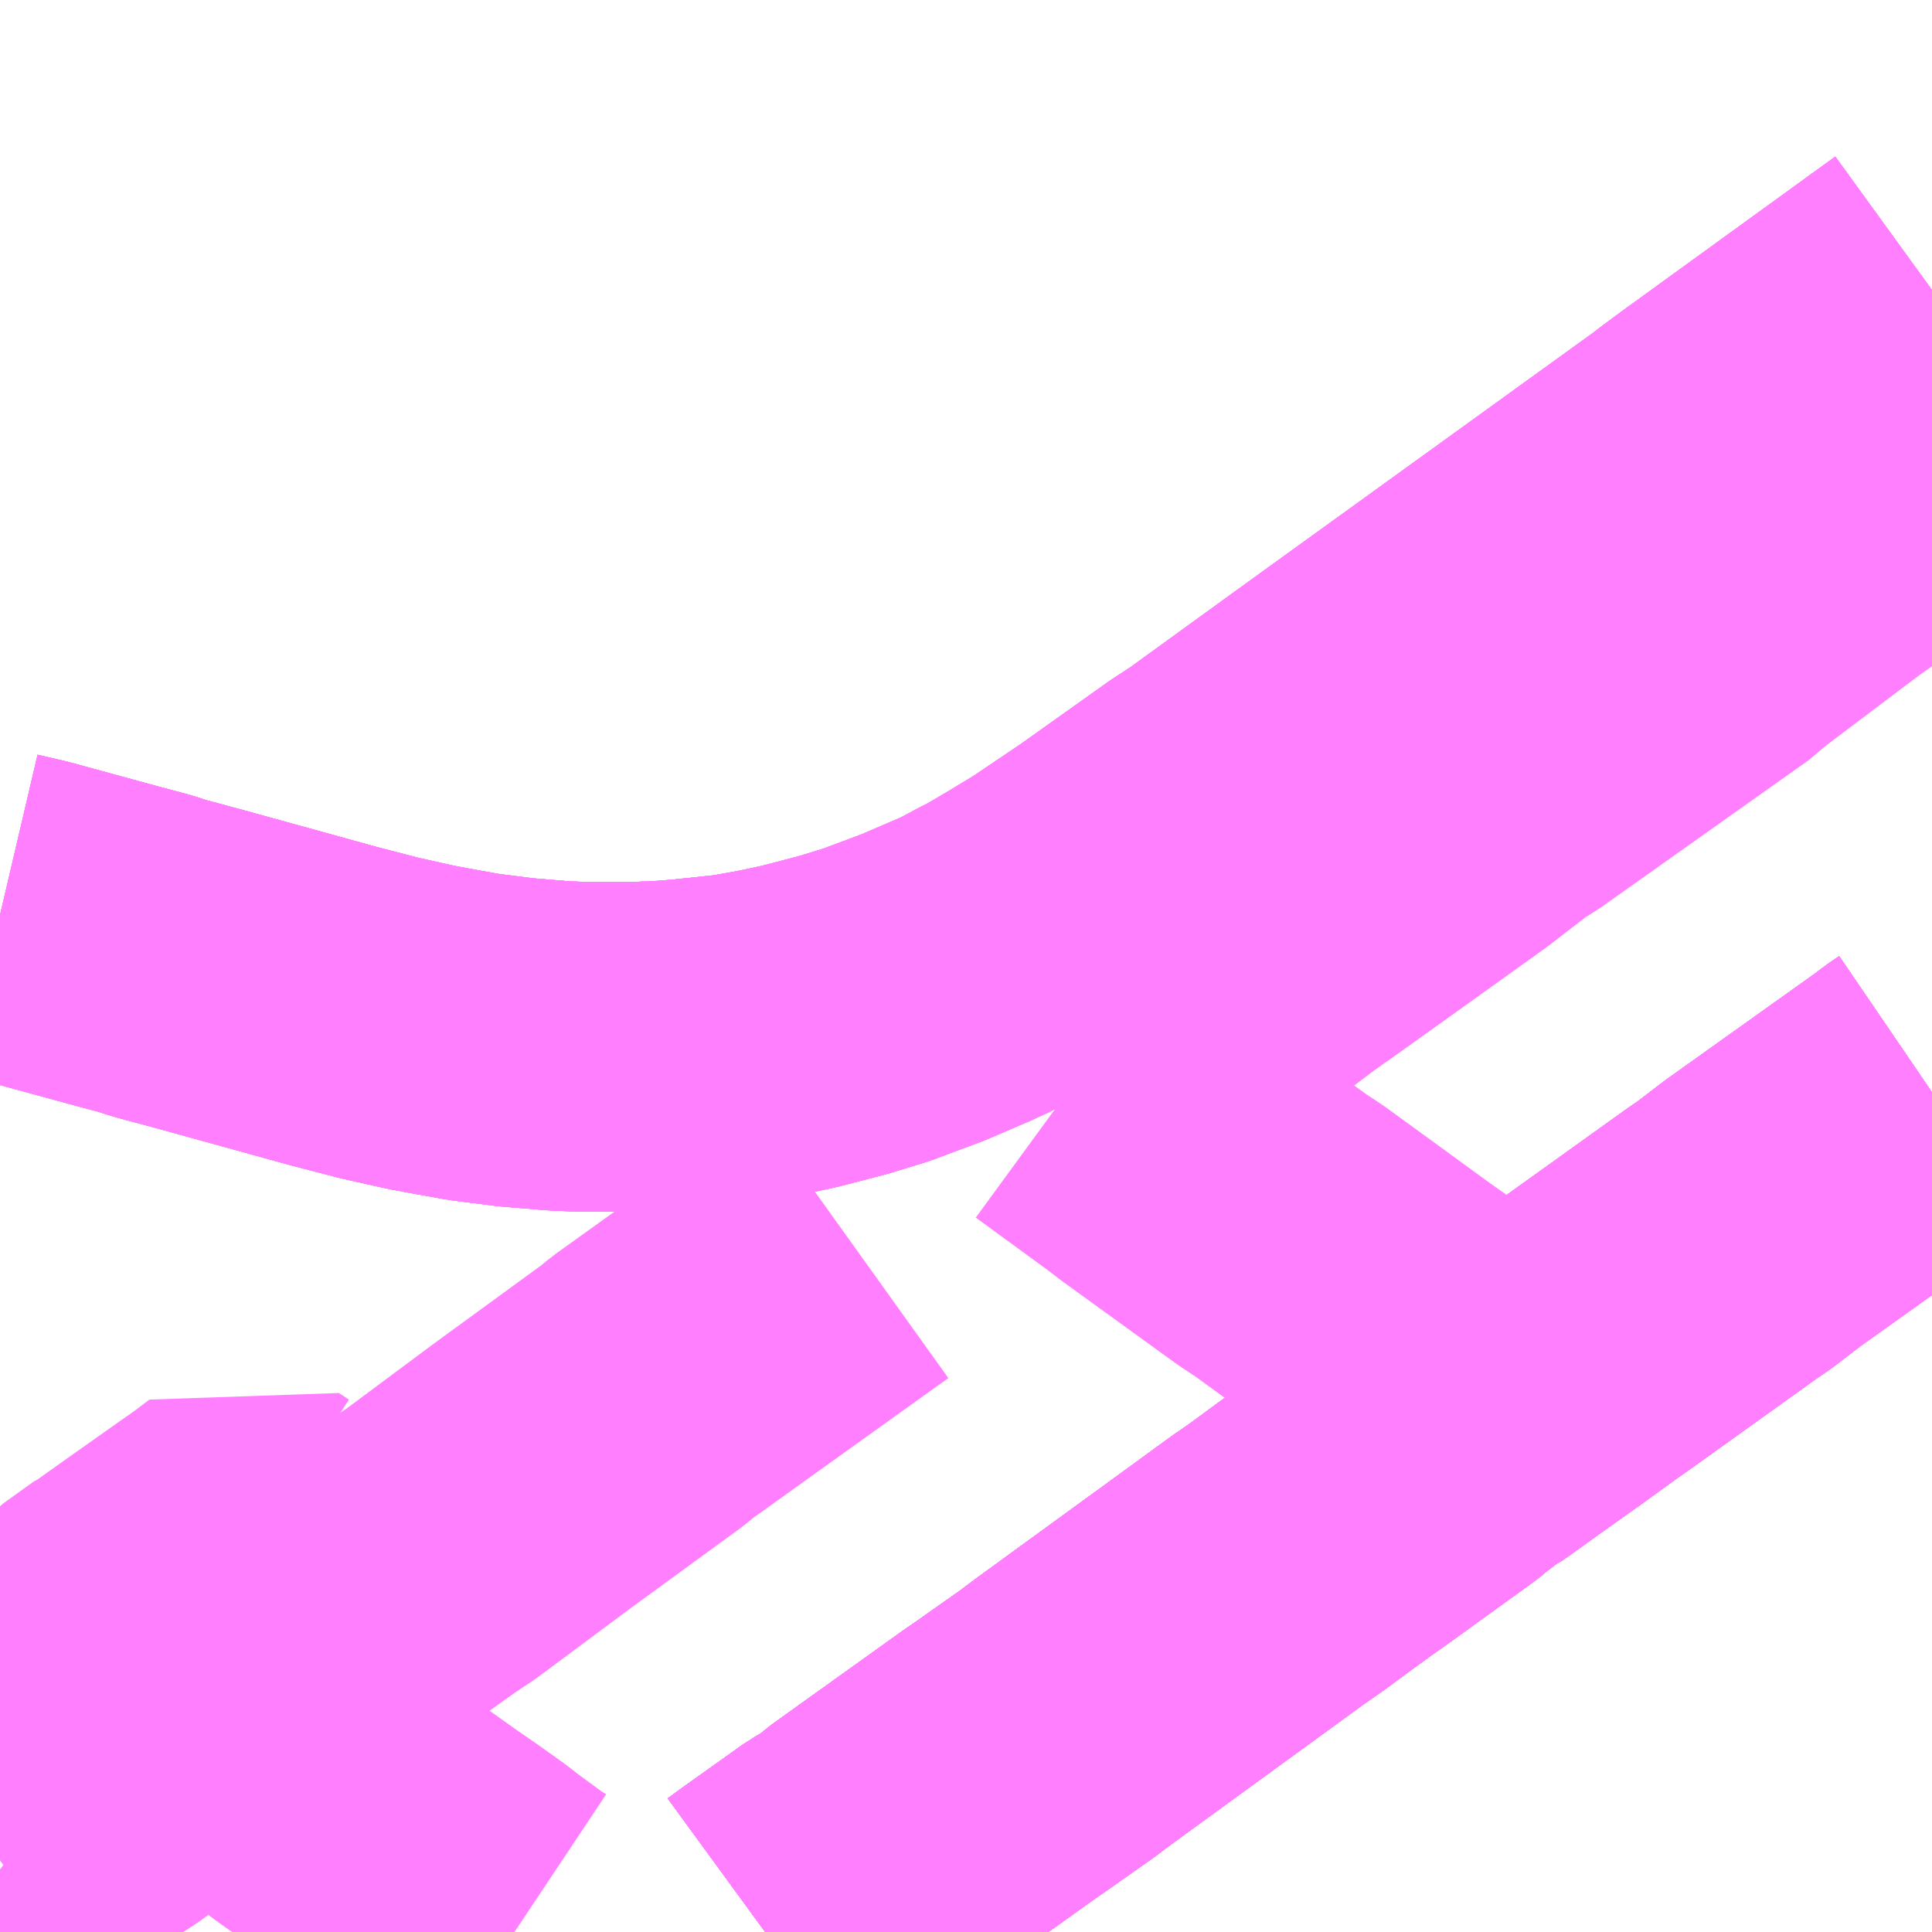 <?xml version="1.0" encoding="UTF-8"?>
<svg  xmlns="http://www.w3.org/2000/svg" xmlns:xlink="http://www.w3.org/1999/xlink" xmlns:go="http://purl.org/svgmap/profile" property="N07_001,N07_002,N07_003,N07_004,N07_005,N07_006,N07_007" viewBox="14238.281 -4385.742 4.395 4.395" go:dataArea="14238.28125 -4385.7421875 4.39453125 4.39453125" >
<globalCoordinateSystem srsName="http://purl.org/crs/84" transform="matrix(100.0,0.0,0.0,-100.0,0.0,0.0)" />
<defs>
 <g id="p0" >
  <circle cx="0.0" cy="0.0" r="3" stroke="green" stroke-width="0.75" vector-effect="non-scaling-stroke" />
 </g>
</defs>
<g fill="none" fill-rule="evenodd" stroke="#FF00FF" stroke-width="0.75" opacity="0.5" vector-effect="non-scaling-stroke" stroke-linejoin="bevel" >
<path content="1,北海道中央バス（株）,高速なよろ号,4.0,5.0,5.0," xlink:title="1" d="M14238.281,-4383.66L14238.345,-4383.645L14238.539,-4383.592L14238.61,-4383.573L14238.644,-4383.562L14238.726,-4383.54L14239.041,-4383.453L14239.145,-4383.426L14239.239,-4383.405L14239.298,-4383.394L14239.36,-4383.383L14239.454,-4383.371L14239.551,-4383.363L14239.596,-4383.361L14239.738,-4383.361L14239.803,-4383.364L14239.85,-4383.368L14239.954,-4383.379L14239.995,-4383.386L14240.043,-4383.395L14240.099,-4383.407L14240.199,-4383.433L14240.274,-4383.456L14240.381,-4383.496L14240.481,-4383.539L14240.489,-4383.542L14240.547,-4383.573L14240.571,-4383.585L14240.637,-4383.624L14240.698,-4383.661L14240.818,-4383.742L14241.019,-4383.885L14241.065,-4383.915L14241.323,-4384.102L14242.129,-4384.684L14242.151,-4384.701L14242.193,-4384.732L14242.676,-4385.082"/>
<path content="1,北海道北見バス（株）,ドリーミントオホーツク号,5.0,5.0,5.0," xlink:title="1" d="M14238.281,-4383.66L14238.345,-4383.645L14238.539,-4383.592L14238.61,-4383.573L14238.644,-4383.562L14238.726,-4383.54L14239.041,-4383.453L14239.145,-4383.426L14239.239,-4383.405L14239.298,-4383.394L14239.36,-4383.383L14239.454,-4383.371L14239.551,-4383.363L14239.596,-4383.361L14239.738,-4383.361L14239.803,-4383.364L14239.85,-4383.368L14239.954,-4383.379L14239.995,-4383.386L14240.043,-4383.395L14240.099,-4383.407L14240.199,-4383.433L14240.274,-4383.456L14240.381,-4383.496L14240.481,-4383.539L14240.489,-4383.542L14240.547,-4383.573L14240.571,-4383.585L14240.637,-4383.624L14240.698,-4383.661L14240.818,-4383.742L14241.019,-4383.885L14241.065,-4383.915L14241.323,-4384.102L14242.129,-4384.684L14242.151,-4384.701L14242.193,-4384.732L14242.676,-4385.082"/>
<path content="1,宗谷バス（株）,特急えさし号,2.0,2.0,2.0," xlink:title="1" d="M14240.021,-4381.348L14240.058,-4381.375L14240.141,-4381.434L14240.187,-4381.467L14240.229,-4381.491L14240.255,-4381.514L14240.396,-4381.615L14240.424,-4381.635L14240.551,-4381.726L14240.567,-4381.737L14240.58,-4381.746L14240.685,-4381.82L14240.725,-4381.85L14241.037,-4382.077L14241.166,-4382.171L14241.195,-4382.191L14241.212,-4382.203L14241.273,-4382.248L14241.317,-4382.28L14241.372,-4382.319L14241.448,-4382.374L14241.534,-4382.436L14241.566,-4382.46L14241.574,-4382.465L14241.602,-4382.491L14241.618,-4382.498L14241.649,-4382.52L14241.706,-4382.561L14241.716,-4382.568L14241.782,-4382.615L14241.795,-4382.624L14241.803,-4382.63L14241.872,-4382.68L14241.916,-4382.711L14242.202,-4382.916L14242.223,-4382.93L14242.291,-4382.982L14242.636,-4383.228L14242.654,-4383.242L14242.676,-4383.257"/>
<path content="1,宗谷バス（株）,特急はまなす号,2.3,2.3,2.3," xlink:title="1" d="M14242.676,-4385.082L14242.193,-4384.732L14242.151,-4384.701L14242.129,-4384.684L14241.323,-4384.102L14241.065,-4383.915L14241.019,-4383.885L14240.818,-4383.742L14240.698,-4383.661L14240.637,-4383.624L14240.571,-4383.585L14240.547,-4383.573L14240.489,-4383.542L14240.481,-4383.539L14240.381,-4383.496L14240.274,-4383.456L14240.199,-4383.433L14240.099,-4383.407L14240.043,-4383.395L14239.995,-4383.386L14239.954,-4383.379L14239.85,-4383.368L14239.803,-4383.364L14239.738,-4383.361L14239.596,-4383.361L14239.551,-4383.363L14239.454,-4383.371L14239.36,-4383.383L14239.298,-4383.394L14239.239,-4383.405L14239.145,-4383.426L14239.041,-4383.453L14238.726,-4383.54L14238.644,-4383.562L14238.61,-4383.573L14238.539,-4383.592L14238.345,-4383.645L14238.281,-4383.66"/>
<path content="1,宗谷バス（株）,特急天北号,1.0,1.0,1.0," xlink:title="1" d="M14240.021,-4381.348L14240.058,-4381.375L14240.141,-4381.434L14240.187,-4381.467L14240.229,-4381.491L14240.255,-4381.514L14240.396,-4381.615L14240.424,-4381.635L14240.551,-4381.726L14240.567,-4381.737L14240.58,-4381.746L14240.685,-4381.82L14240.725,-4381.85L14241.037,-4382.077L14241.166,-4382.171L14241.195,-4382.191L14241.212,-4382.203L14241.273,-4382.248L14241.317,-4382.28L14241.372,-4382.319L14241.448,-4382.374L14241.534,-4382.436L14241.566,-4382.46L14241.574,-4382.465L14241.602,-4382.491L14241.618,-4382.498L14241.649,-4382.52L14241.706,-4382.561L14241.716,-4382.568L14241.782,-4382.615L14241.795,-4382.624L14241.803,-4382.63L14241.872,-4382.68L14241.916,-4382.711L14242.202,-4382.916L14242.223,-4382.93L14242.291,-4382.982L14242.636,-4383.228L14242.654,-4383.242L14242.676,-4383.257"/>
<path content="1,宗谷バス（株）,都市間バス,3.0,3.0,3.0," xlink:title="1" d="M14240.021,-4381.348L14240.058,-4381.375L14240.141,-4381.434L14240.187,-4381.467L14240.229,-4381.491L14240.255,-4381.514L14240.396,-4381.615L14240.424,-4381.635L14240.551,-4381.726L14240.567,-4381.737L14240.58,-4381.746L14240.685,-4381.82L14240.725,-4381.85L14241.037,-4382.077L14241.166,-4382.171L14241.195,-4382.191L14241.212,-4382.203L14241.273,-4382.248L14241.317,-4382.28L14241.372,-4382.319L14241.448,-4382.374L14241.534,-4382.436L14241.566,-4382.46L14241.574,-4382.465L14241.602,-4382.491L14241.618,-4382.498L14241.649,-4382.52L14241.706,-4382.561L14241.716,-4382.568L14241.782,-4382.615L14241.795,-4382.624L14241.803,-4382.63L14241.872,-4382.68L14241.916,-4382.711L14242.202,-4382.916L14242.223,-4382.93L14242.291,-4382.982L14242.636,-4383.228L14242.654,-4383.242L14242.676,-4383.257"/>
<path content="1,宗谷バス（株）,鬼志別～音威子府～旭川・札幌,1.0,1.0,1.0," xlink:title="1" d="M14240.021,-4381.348L14240.058,-4381.375L14240.141,-4381.434L14240.187,-4381.467L14240.229,-4381.491L14240.255,-4381.514L14240.396,-4381.615L14240.424,-4381.635L14240.551,-4381.726L14240.567,-4381.737L14240.58,-4381.746L14240.685,-4381.82L14240.725,-4381.85L14241.037,-4382.077L14241.166,-4382.171L14241.195,-4382.191L14241.212,-4382.203L14241.273,-4382.248L14241.317,-4382.28L14241.372,-4382.319L14241.448,-4382.374L14241.534,-4382.436L14241.566,-4382.46L14241.574,-4382.465L14241.602,-4382.491L14241.618,-4382.498L14241.649,-4382.52L14241.706,-4382.561L14241.716,-4382.568L14241.782,-4382.615L14241.795,-4382.624L14241.803,-4382.63L14241.872,-4382.68L14241.916,-4382.711L14242.202,-4382.916L14242.223,-4382.93L14242.291,-4382.982L14242.636,-4383.228L14242.654,-4383.242L14242.676,-4383.257"/>
<path content="1,斜里バス（株）,高速バス　イーグルライナー,2.0,2.0,2.0," xlink:title="1" d="M14242.676,-4385.082L14242.193,-4384.732L14242.151,-4384.701L14242.129,-4384.684L14241.323,-4384.102L14241.065,-4383.915L14241.019,-4383.885L14240.818,-4383.742L14240.698,-4383.661L14240.637,-4383.624L14240.571,-4383.585L14240.547,-4383.573L14240.489,-4383.542L14240.481,-4383.539L14240.381,-4383.496L14240.274,-4383.456L14240.199,-4383.433L14240.099,-4383.407L14240.043,-4383.395L14239.995,-4383.386L14239.954,-4383.379L14239.85,-4383.368L14239.803,-4383.364L14239.738,-4383.361L14239.596,-4383.361L14239.551,-4383.363L14239.454,-4383.371L14239.36,-4383.383L14239.298,-4383.394L14239.239,-4383.405L14239.145,-4383.426L14239.041,-4383.453L14238.726,-4383.54L14238.644,-4383.562L14238.61,-4383.573L14238.539,-4383.592L14238.345,-4383.645L14238.281,-4383.66"/>
<path content="1,網走バス（株）,ドリーミントオホーツク号,10.0,10.0,10.0," xlink:title="1" d="M14238.281,-4383.66L14238.345,-4383.645L14238.539,-4383.592L14238.61,-4383.573L14238.644,-4383.562L14238.726,-4383.54L14239.041,-4383.453L14239.145,-4383.426L14239.239,-4383.405L14239.298,-4383.394L14239.36,-4383.383L14239.454,-4383.371L14239.551,-4383.363L14239.596,-4383.361L14239.738,-4383.361L14239.803,-4383.364L14239.85,-4383.368L14239.954,-4383.379L14239.995,-4383.386L14240.043,-4383.395L14240.099,-4383.407L14240.199,-4383.433L14240.274,-4383.456L14240.381,-4383.496L14240.481,-4383.539L14240.489,-4383.542L14240.547,-4383.573L14240.571,-4383.585L14240.637,-4383.624L14240.698,-4383.661L14240.818,-4383.742L14241.019,-4383.885L14241.065,-4383.915L14241.323,-4384.102L14242.129,-4384.684L14242.151,-4384.701L14242.193,-4384.732L14242.676,-4385.082"/>
<path content="1,道北バス（株）,10線22号線,6.0,6.0,6.0," xlink:title="1" d="M14240.021,-4381.348L14240.058,-4381.375L14240.141,-4381.434L14240.187,-4381.467L14240.229,-4381.491L14240.255,-4381.514L14240.396,-4381.615L14240.424,-4381.635L14240.551,-4381.726L14240.567,-4381.737L14240.58,-4381.746L14240.685,-4381.82L14240.725,-4381.85L14241.037,-4382.077L14241.166,-4382.171L14241.195,-4382.191L14241.212,-4382.203L14241.273,-4382.248L14241.317,-4382.28L14241.372,-4382.319L14241.448,-4382.374L14241.534,-4382.436L14241.566,-4382.46L14241.574,-4382.465L14241.602,-4382.491L14241.618,-4382.498L14241.649,-4382.52L14241.706,-4382.561"/>
<path content="1,道北バス（株）,10線22号線,6.0,6.0,6.0," xlink:title="1" d="M14238.281,-4381.51L14238.345,-4381.556L14238.432,-4381.617L14238.487,-4381.658L14238.512,-4381.673L14238.588,-4381.728L14238.626,-4381.755L14238.757,-4381.848L14238.779,-4381.868L14238.806,-4381.885L14238.888,-4381.945L14238.951,-4381.991L14239.076,-4382.084L14239.085,-4382.089L14239.208,-4382.178L14239.242,-4382.202L14239.284,-4382.23L14239.491,-4382.384L14239.742,-4382.567L14239.765,-4382.586L14240.146,-4382.859L14240.22,-4382.912"/>
<path content="1,道北バス（株）,10線22号線,6.0,6.0,6.0," xlink:title="1" d="M14241.706,-4382.561L14241.738,-4382.534"/>
<path content="1,道北バス（株）,10線22号線,6.0,6.0,6.0," xlink:title="1" d="M14241.706,-4382.561L14241.675,-4382.583L14241.587,-4382.648L14241.573,-4382.657L14241.525,-4382.694L14241.446,-4382.75L14241.313,-4382.847L14241.295,-4382.86L14241.214,-4382.919L14241.176,-4382.944L14240.919,-4383.13L14240.889,-4383.153L14240.722,-4383.275"/>
<path content="1,道北バス（株）,10線22号線,6.0,6.0,6.0," xlink:title="1" d="M14240.722,-4383.275L14240.684,-4383.247"/>
<path content="1,道北バス（株）,10線22号線,6.0,6.0,6.0," xlink:title="1" d="M14240.722,-4383.275L14240.785,-4383.32L14240.894,-4383.399L14240.994,-4383.471L14241.137,-4383.573L14241.194,-4383.616L14241.21,-4383.626L14241.216,-4383.631L14241.275,-4383.673L14241.331,-4383.713L14241.578,-4383.89L14241.679,-4383.968L14241.705,-4383.983L14242.179,-4384.319L14242.194,-4384.334L14242.426,-4384.509L14242.672,-4384.682L14242.676,-4384.685"/>
<path content="1,道北バス（株）,名寄線,12.0,12.0,12.0," xlink:title="1" d="M14240.021,-4381.348L14240.058,-4381.375L14240.141,-4381.434L14240.187,-4381.467L14240.229,-4381.491L14240.255,-4381.514L14240.396,-4381.615L14240.424,-4381.635L14240.551,-4381.726L14240.567,-4381.737L14240.58,-4381.746L14240.685,-4381.82L14240.725,-4381.85L14241.037,-4382.077L14241.166,-4382.171L14241.195,-4382.191L14241.212,-4382.203L14241.273,-4382.248L14241.317,-4382.28L14241.372,-4382.319L14241.448,-4382.374L14241.534,-4382.436L14241.566,-4382.46L14241.574,-4382.465L14241.602,-4382.491L14241.618,-4382.498L14241.649,-4382.52L14241.706,-4382.561"/>
<path content="1,道北バス（株）,名寄線,12.0,12.0,12.0," xlink:title="1" d="M14241.706,-4382.561L14241.738,-4382.534"/>
<path content="1,道北バス（株）,名寄線,12.0,12.0,12.0," xlink:title="1" d="M14241.706,-4382.561L14241.716,-4382.568L14241.782,-4382.615L14241.795,-4382.624L14241.803,-4382.63L14241.872,-4382.68L14241.916,-4382.711L14242.202,-4382.916L14242.223,-4382.93L14242.291,-4382.982L14242.636,-4383.228L14242.654,-4383.242L14242.676,-4383.257"/>
<path content="1,道北バス（株）,旭川・枝幸線,1.0,1.0,1.0," xlink:title="1" d="M14240.021,-4381.348L14240.058,-4381.375L14240.141,-4381.434L14240.187,-4381.467L14240.229,-4381.491L14240.255,-4381.514L14240.396,-4381.615L14240.424,-4381.635L14240.551,-4381.726L14240.567,-4381.737L14240.58,-4381.746L14240.685,-4381.82L14240.725,-4381.85L14241.037,-4382.077L14241.166,-4382.171L14241.195,-4382.191L14241.212,-4382.203L14241.273,-4382.248L14241.317,-4382.28L14241.372,-4382.319L14241.448,-4382.374L14241.534,-4382.436L14241.566,-4382.46L14241.574,-4382.465L14241.602,-4382.491L14241.618,-4382.498L14241.649,-4382.52L14241.706,-4382.561L14241.716,-4382.568L14241.782,-4382.615L14241.795,-4382.624L14241.803,-4382.63L14241.872,-4382.68L14241.916,-4382.711L14242.202,-4382.916L14242.223,-4382.93L14242.291,-4382.982L14242.636,-4383.228L14242.654,-4383.242L14242.676,-4383.257"/>
<path content="1,道北バス（株）,神楽岡15条線,12.5,12.5,12.5," xlink:title="1" d="M14239.452,-4381.348L14239.449,-4381.35L14239.435,-4381.359L14239.386,-4381.395L14239.371,-4381.406L14239.344,-4381.427L14239.288,-4381.467L14239.243,-4381.498L14239.17,-4381.55L14239.146,-4381.567L14239.068,-4381.623L14239.057,-4381.631L14238.996,-4381.674L14238.956,-4381.704L14238.953,-4381.705L14238.903,-4381.742L14238.878,-4381.76L14238.854,-4381.778L14238.806,-4381.812L14238.797,-4381.819L14238.757,-4381.848L14238.779,-4381.868L14238.806,-4381.885L14238.888,-4381.945L14238.951,-4381.991L14239.076,-4382.084L14239.085,-4382.089L14239.036,-4382.124L14239.003,-4382.148L14238.962,-4382.178L14238.87,-4382.244"/>
<path content="1,道北バス（株）,神楽岡末広線,12.0,12.0,12.0," xlink:title="1" d="M14238.476,-4381.348L14238.46,-4381.36L14238.411,-4381.394L14238.364,-4381.428L14238.316,-4381.464L14238.281,-4381.489"/>
<path content="1,道北バス（株）,神楽岡末広線,12.0,12.0,12.0," xlink:title="1" d="M14238.281,-4381.853L14238.351,-4381.904L14238.43,-4381.96L14238.471,-4381.99L14238.518,-4382.024L14238.54,-4382.044L14238.567,-4382.059L14238.65,-4382.118L14238.766,-4382.2L14238.806,-4382.228L14238.847,-4382.259L14238.87,-4382.244"/>
<path content="1,道北バス（株）,遊湯ピップスキー場線,3.0,3.0,3.0," xlink:title="1" d="M14240.021,-4381.348L14240.058,-4381.375L14240.141,-4381.434L14240.187,-4381.467L14240.229,-4381.491L14240.255,-4381.514L14240.396,-4381.615L14240.424,-4381.635L14240.551,-4381.726L14240.567,-4381.737L14240.58,-4381.746L14240.685,-4381.82L14240.725,-4381.85L14241.037,-4382.077L14241.166,-4382.171L14241.195,-4382.191L14241.212,-4382.203L14241.273,-4382.248L14241.317,-4382.28L14241.372,-4382.319L14241.448,-4382.374L14241.534,-4382.436L14241.566,-4382.46L14241.574,-4382.465L14241.602,-4382.491L14241.618,-4382.498L14241.649,-4382.52L14241.706,-4382.561"/>
<path content="1,道北バス（株）,遊湯ピップスキー場線,3.0,3.0,3.0," xlink:title="1" d="M14241.706,-4382.561L14241.738,-4382.534"/>
<path content="1,道北バス（株）,遊湯ピップスキー場線,3.0,3.0,3.0," xlink:title="1" d="M14241.706,-4382.561L14241.716,-4382.568L14241.782,-4382.615L14241.795,-4382.624L14241.803,-4382.63L14241.872,-4382.68L14241.916,-4382.711L14242.202,-4382.916L14242.223,-4382.93L14242.291,-4382.982L14242.636,-4383.228L14242.654,-4383.242L14242.676,-4383.257"/>
</g>
</svg>
